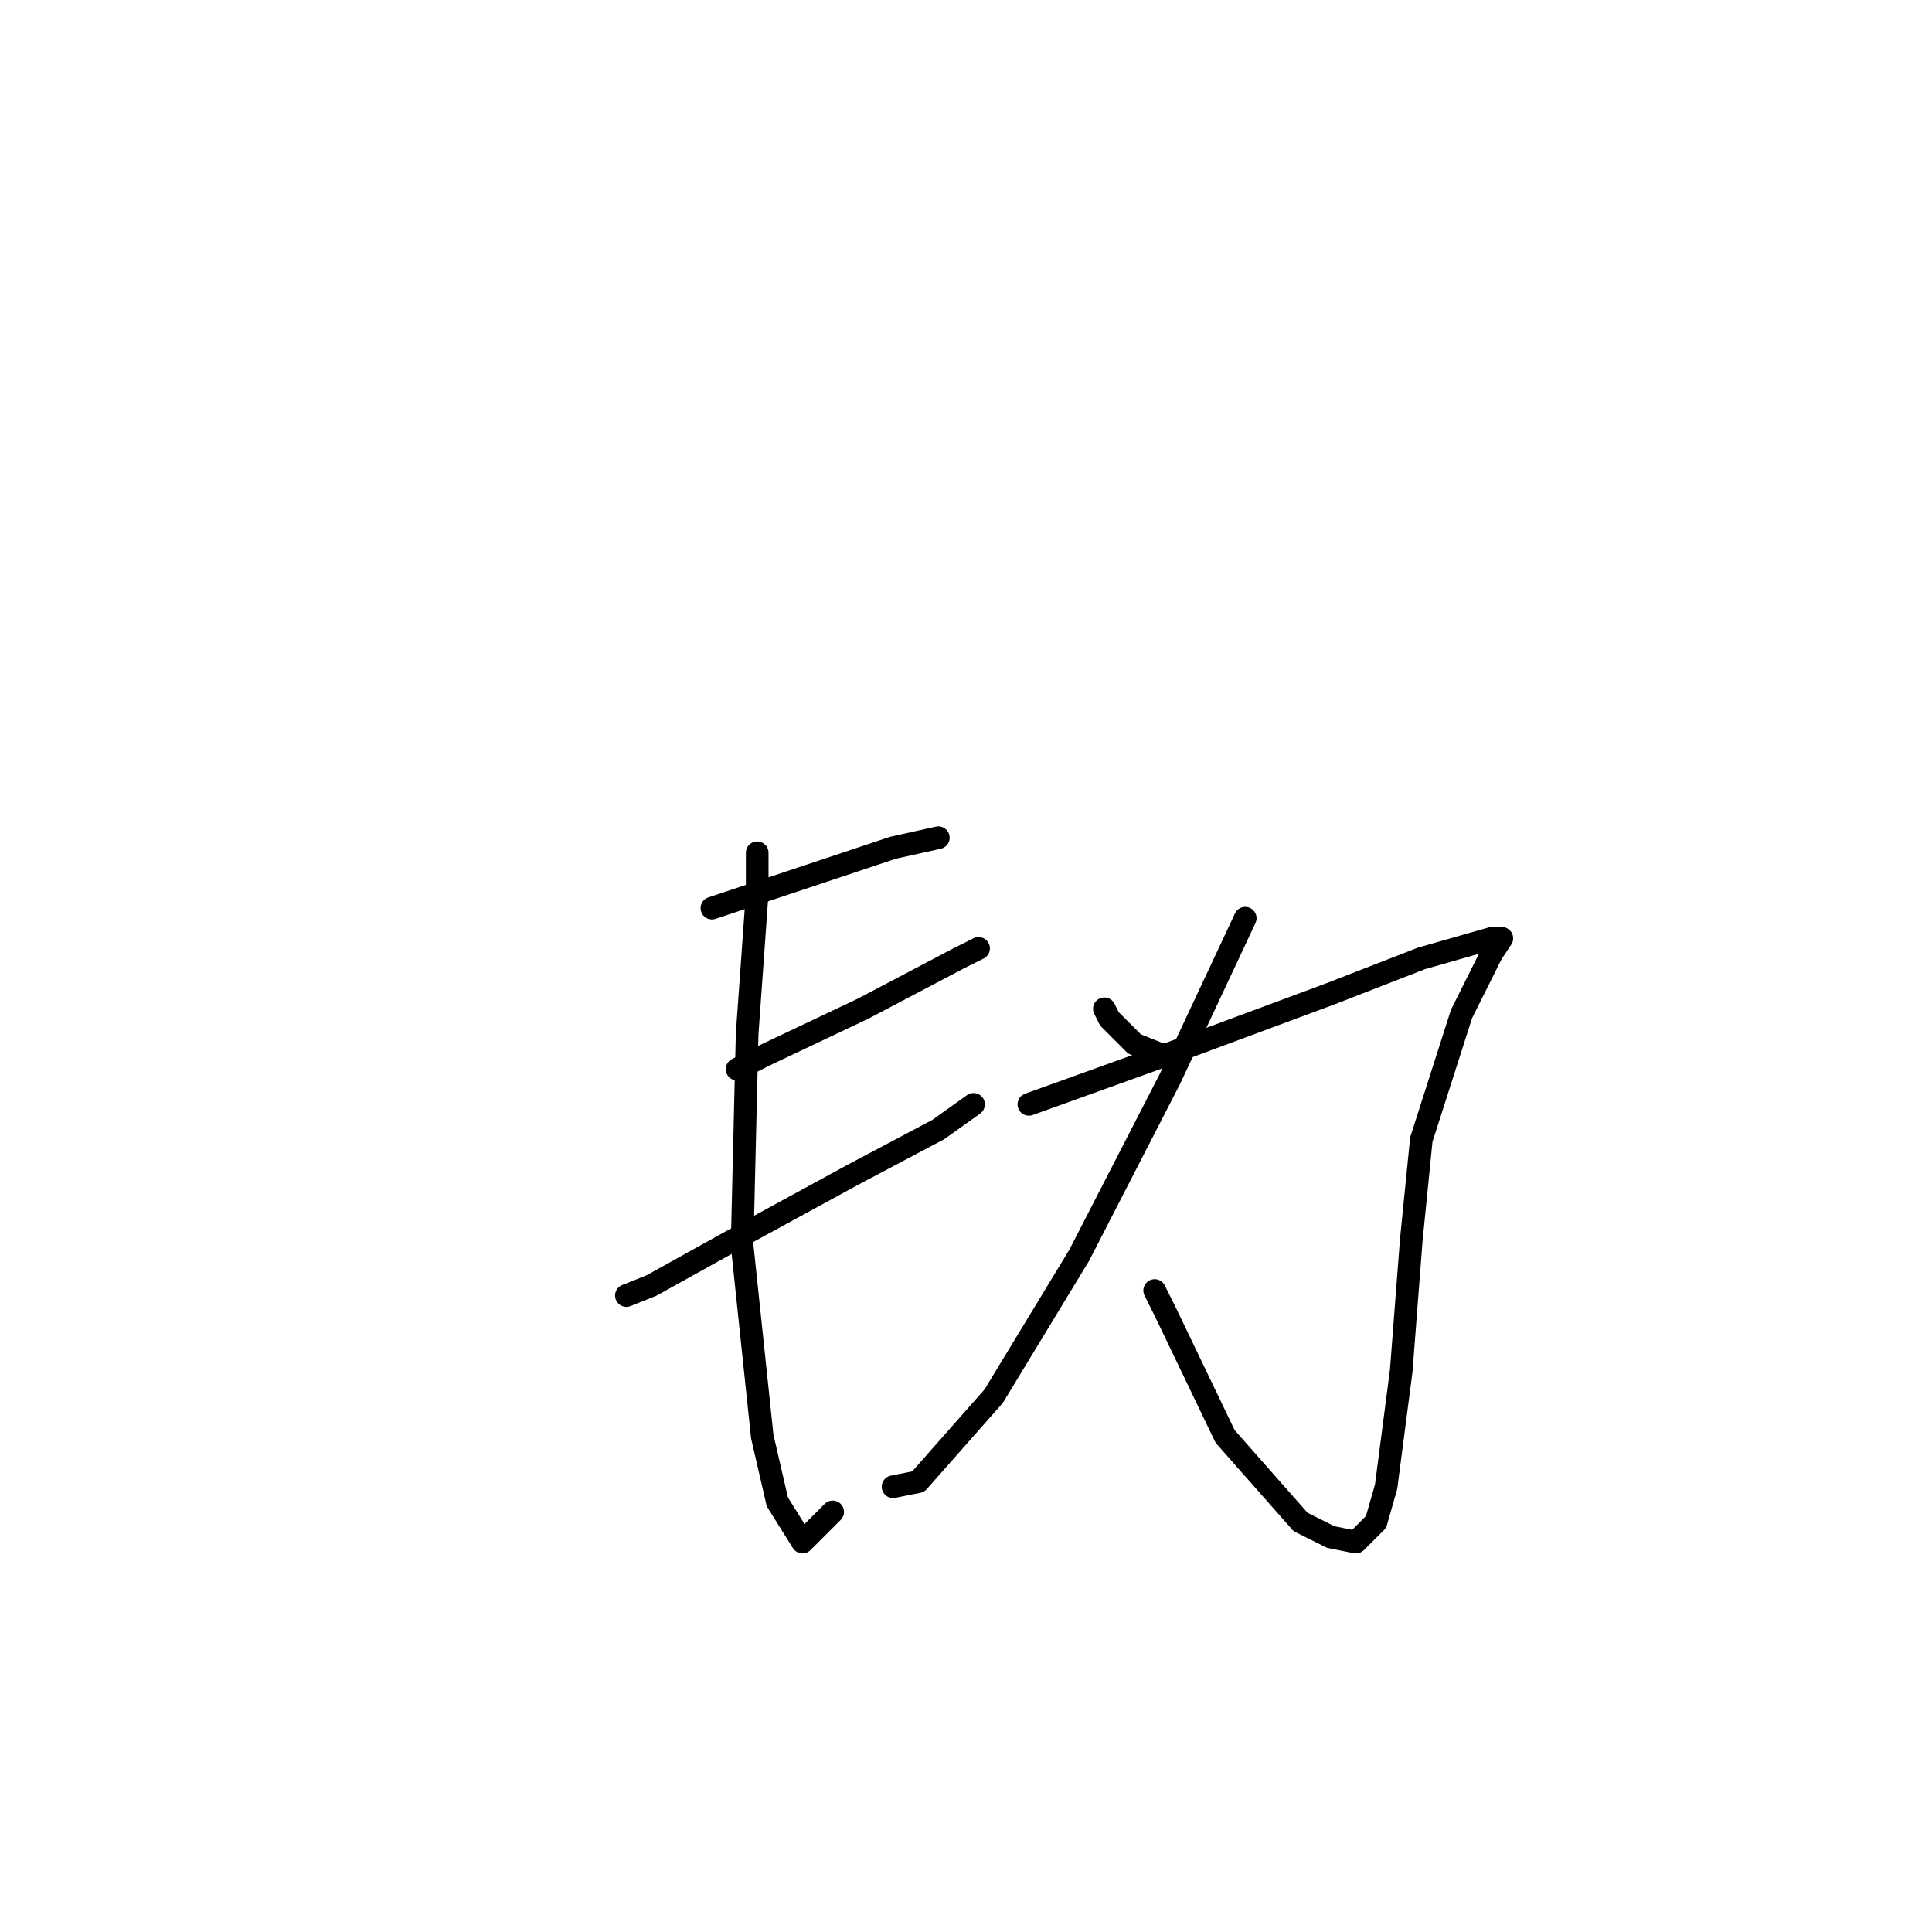 <?xml version="1.0" standalone="no"?>
    <svg width="256" height="256" xmlns="http://www.w3.org/2000/svg" version="1.1">
    <polyline stroke="black" stroke-width="3" stroke-linecap="round" fill="transparent" stroke-linejoin="round" points="94.333 120.333 106.333 116.333 118.333 112.333 124.333 111 124.333 111 " />
        <polyline stroke="black" stroke-width="3" stroke-linecap="round" fill="transparent" stroke-linejoin="round" points="97.667 141.667 101.667 139.667 114.333 133.667 127 127 129.667 125.667 129.667 125.667 " />
        <polyline stroke="black" stroke-width="3" stroke-linecap="round" fill="transparent" stroke-linejoin="round" points="83 171.667 86.333 170.333 98.333 163.667 113 155.667 124.333 149.667 129 146.333 129 146.333 " />
        <polyline stroke="black" stroke-width="3" stroke-linecap="round" fill="transparent" stroke-linejoin="round" points="100.333 113 100.333 118.333 99 137 98.333 165 101 190.333 103 199 106.333 204.333 109.667 201 110.333 200.333 110.333 200.333 " />
        <polyline stroke="black" stroke-width="3" stroke-linecap="round" fill="transparent" stroke-linejoin="round" points="146.333 133.667 147 135 150.333 138.333 153.667 139.667 155 139.667 155 139.667 " />
        <polyline stroke="black" stroke-width="3" stroke-linecap="round" fill="transparent" stroke-linejoin="round" points="165 121.667 155 143 143 166.333 131.667 185 121.667 196.333 118.333 197 118.333 197 " />
        <polyline stroke="black" stroke-width="3" stroke-linecap="round" fill="transparent" stroke-linejoin="round" points="136.333 146.333 153 140.333 176.333 131.667 188.333 127 197.667 124.333 199 124.333 197.667 126.333 193.667 134.333 188.333 151 187 164.333 185.667 181.667 183.667 197 182.333 201.667 179.667 204.333 176.333 203.667 172.333 201.667 162.333 190.333 154.333 173.667 153 171 153 171 " />
        </svg>